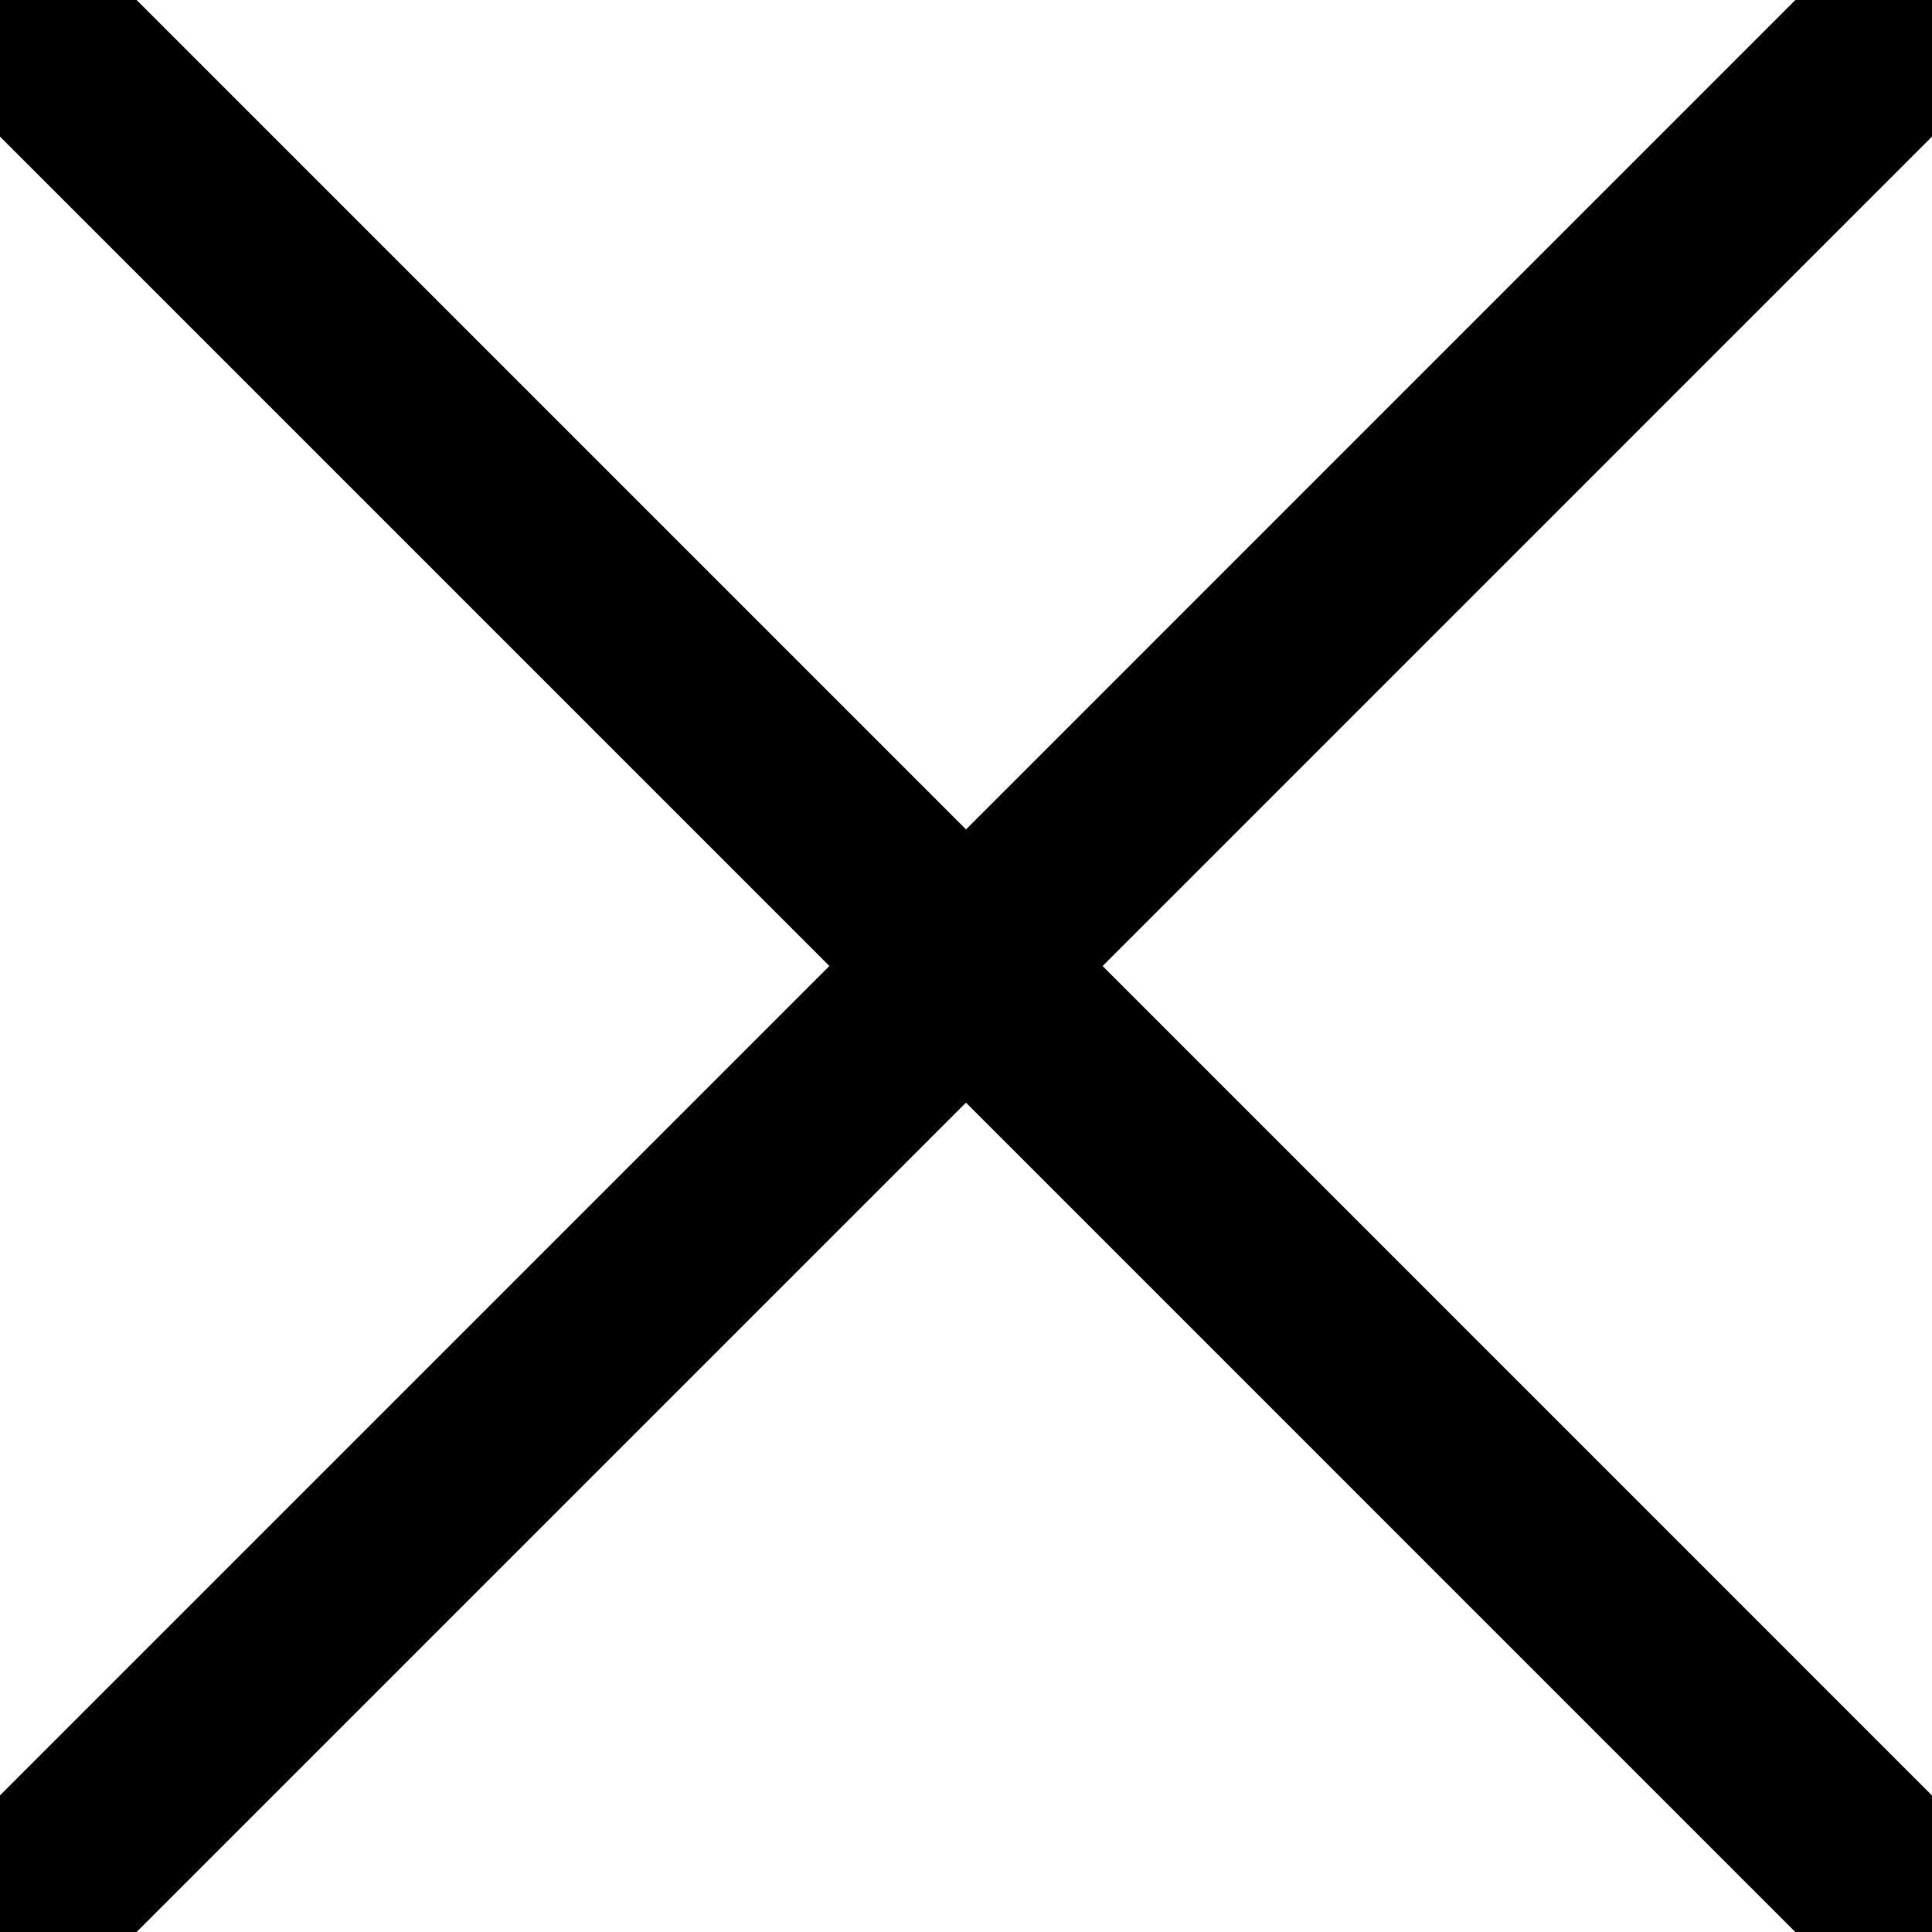 <svg width="40" height="40" viewBox="0 0 40 40" fill="none" xmlns="http://www.w3.org/2000/svg">
<g clip-path="url(#clip0_137_3)">
<path d="M39.999 0.001L20 20.001L39.999 40.001" stroke="black" stroke-width="4"/>
<path d="M0 40L20 20L0 0" stroke="black" stroke-width="4"/>
</g>
<defs>
<clipPath id="clip0_137_3">
<rect width="40" height="40" fill="white"/>
</clipPath>
</defs>
</svg>
